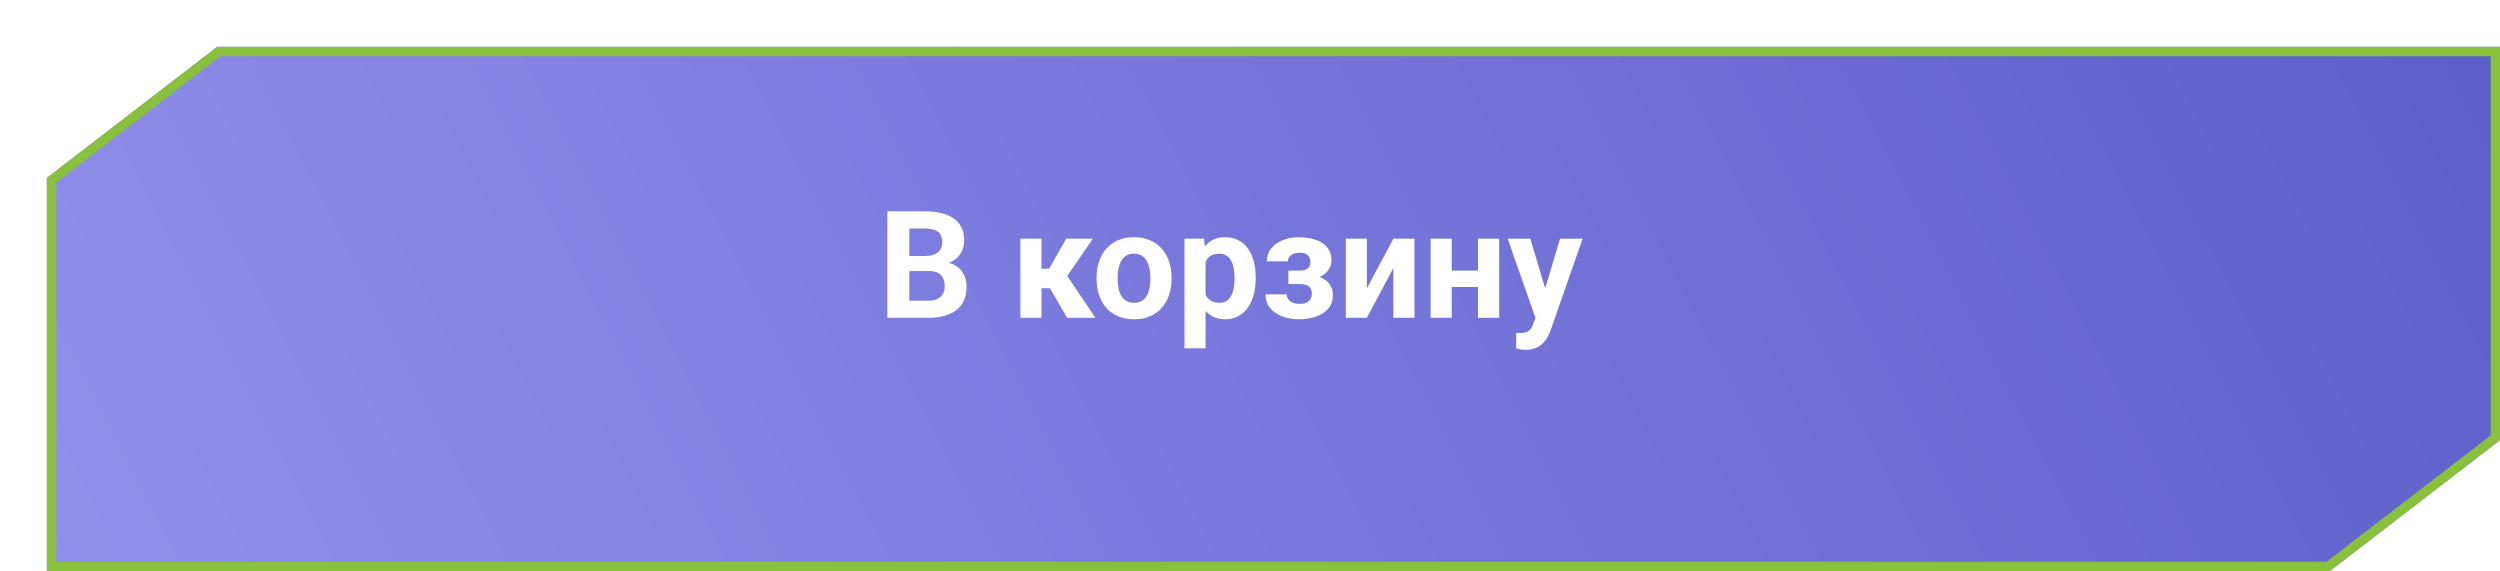 <svg width="267" height="61" viewBox="0 0 267 61" fill="none" xmlns="http://www.w3.org/2000/svg">
<g filter="url(#filter0_d_377_6227)">
<path fill-rule="evenodd" clip-rule="evenodd" d="M243.806 56H0V14L18.194 0H262V42L243.806 56Z" fill="url(#paint0_linear_377_6227)"/>
<path d="M0.5 14.246V55.5H243.635L261.5 41.754V0.5H18.364L0.5 14.246Z" stroke="#89C13C"/>
</g>
<path d="M99.223 28.95H96.301L96.285 27.34H98.738C99.171 27.34 99.525 27.286 99.801 27.176C100.077 27.062 100.283 26.898 100.418 26.684C100.559 26.465 100.629 26.2 100.629 25.887C100.629 25.533 100.561 25.247 100.426 25.028C100.296 24.809 100.09 24.65 99.809 24.551C99.532 24.452 99.176 24.403 98.738 24.403H97.113V33.942H94.769V22.567H98.738C99.4 22.567 99.991 22.629 100.512 22.754C101.038 22.879 101.483 23.069 101.848 23.325C102.212 23.58 102.491 23.903 102.684 24.293C102.876 24.679 102.973 25.137 102.973 25.668C102.973 26.137 102.866 26.569 102.652 26.965C102.444 27.361 102.113 27.684 101.66 27.934C101.212 28.184 100.626 28.322 99.902 28.348L99.223 28.95ZM99.121 33.942H95.66L96.574 32.114H99.121C99.532 32.114 99.868 32.049 100.129 31.918C100.389 31.783 100.582 31.601 100.707 31.372C100.832 31.142 100.895 30.879 100.895 30.582C100.895 30.249 100.837 29.96 100.723 29.715C100.613 29.471 100.436 29.283 100.191 29.153C99.947 29.017 99.624 28.95 99.223 28.95H96.965L96.98 27.34H99.793L100.332 27.973C101.025 27.963 101.582 28.085 102.004 28.34C102.431 28.59 102.741 28.916 102.934 29.317C103.131 29.718 103.23 30.148 103.23 30.606C103.23 31.335 103.072 31.95 102.754 32.45C102.436 32.944 101.97 33.317 101.355 33.567C100.746 33.817 100.001 33.942 99.121 33.942ZM111.23 25.489V33.942H108.98V25.489H111.23ZM116.723 25.489L113.082 30.778H110.832L110.559 28.7H112.051L113.871 25.489H116.723ZM113.973 33.942L111.895 30.372L113.855 29.286L116.988 33.942H113.973ZM117.113 29.801V29.637C117.113 29.017 117.202 28.447 117.379 27.926C117.556 27.4 117.814 26.944 118.152 26.559C118.491 26.174 118.908 25.874 119.402 25.661C119.897 25.442 120.465 25.332 121.105 25.332C121.746 25.332 122.316 25.442 122.816 25.661C123.316 25.874 123.736 26.174 124.074 26.559C124.418 26.944 124.678 27.4 124.855 27.926C125.033 28.447 125.121 29.017 125.121 29.637V29.801C125.121 30.416 125.033 30.986 124.855 31.512C124.678 32.033 124.418 32.489 124.074 32.879C123.736 33.265 123.319 33.564 122.824 33.778C122.329 33.991 121.762 34.098 121.121 34.098C120.48 34.098 119.91 33.991 119.41 33.778C118.915 33.564 118.496 33.265 118.152 32.879C117.814 32.489 117.556 32.033 117.379 31.512C117.202 30.986 117.113 30.416 117.113 29.801ZM119.363 29.637V29.801C119.363 30.155 119.395 30.486 119.457 30.793C119.52 31.101 119.618 31.372 119.754 31.606C119.895 31.835 120.077 32.015 120.301 32.145C120.525 32.275 120.798 32.34 121.121 32.34C121.434 32.34 121.702 32.275 121.926 32.145C122.15 32.015 122.329 31.835 122.465 31.606C122.6 31.372 122.699 31.101 122.762 30.793C122.829 30.486 122.863 30.155 122.863 29.801V29.637C122.863 29.293 122.829 28.971 122.762 28.668C122.699 28.361 122.598 28.09 122.457 27.856C122.322 27.616 122.142 27.429 121.918 27.293C121.694 27.158 121.423 27.09 121.105 27.09C120.788 27.09 120.517 27.158 120.293 27.293C120.074 27.429 119.895 27.616 119.754 27.856C119.618 28.09 119.52 28.361 119.457 28.668C119.395 28.971 119.363 29.293 119.363 29.637ZM128.754 27.114V37.192H126.504V25.489H128.59L128.754 27.114ZM134.105 29.622V29.786C134.105 30.4 134.033 30.971 133.887 31.497C133.746 32.023 133.538 32.481 133.262 32.871C132.986 33.257 132.642 33.559 132.23 33.778C131.824 33.991 131.355 34.098 130.824 34.098C130.309 34.098 129.861 33.994 129.48 33.786C129.1 33.577 128.78 33.286 128.52 32.911C128.264 32.53 128.059 32.09 127.902 31.59C127.746 31.09 127.626 30.554 127.543 29.981V29.551C127.626 28.937 127.746 28.374 127.902 27.864C128.059 27.348 128.264 26.903 128.52 26.528C128.78 26.148 129.098 25.853 129.473 25.645C129.853 25.437 130.298 25.332 130.809 25.332C131.345 25.332 131.816 25.434 132.223 25.637C132.634 25.84 132.978 26.132 133.254 26.512C133.535 26.892 133.746 27.346 133.887 27.872C134.033 28.398 134.105 28.981 134.105 29.622ZM131.848 29.786V29.622C131.848 29.262 131.816 28.931 131.754 28.629C131.697 28.322 131.603 28.054 131.473 27.825C131.348 27.596 131.181 27.418 130.973 27.293C130.77 27.163 130.522 27.098 130.23 27.098C129.923 27.098 129.66 27.148 129.441 27.247C129.228 27.346 129.053 27.489 128.918 27.676C128.783 27.864 128.681 28.088 128.613 28.348C128.546 28.608 128.504 28.903 128.488 29.231V30.317C128.514 30.702 128.587 31.049 128.707 31.356C128.827 31.658 129.012 31.898 129.262 32.075C129.512 32.252 129.84 32.34 130.246 32.34C130.543 32.34 130.793 32.275 130.996 32.145C131.199 32.01 131.363 31.825 131.488 31.59C131.618 31.356 131.71 31.085 131.762 30.778C131.819 30.471 131.848 30.14 131.848 29.786ZM139.27 29.911H137.598V28.903H138.793C139.074 28.903 139.298 28.864 139.465 28.786C139.637 28.707 139.759 28.598 139.832 28.457C139.91 28.312 139.949 28.148 139.949 27.965C139.949 27.804 139.915 27.65 139.848 27.504C139.785 27.353 139.671 27.231 139.504 27.137C139.342 27.038 139.113 26.989 138.816 26.989C138.572 26.989 138.353 27.025 138.16 27.098C137.973 27.171 137.824 27.278 137.715 27.418C137.611 27.554 137.559 27.718 137.559 27.911H135.301C135.301 27.374 135.454 26.916 135.762 26.536C136.069 26.15 136.48 25.856 136.996 25.653C137.512 25.444 138.077 25.34 138.691 25.34C139.228 25.34 139.712 25.395 140.145 25.504C140.577 25.608 140.947 25.765 141.254 25.973C141.561 26.181 141.796 26.439 141.957 26.747C142.124 27.049 142.207 27.4 142.207 27.801C142.207 28.088 142.139 28.358 142.004 28.614C141.868 28.869 141.673 29.096 141.418 29.293C141.163 29.486 140.853 29.637 140.488 29.747C140.129 29.856 139.723 29.911 139.27 29.911ZM137.598 29.348H139.27C139.775 29.348 140.217 29.398 140.598 29.497C140.983 29.59 141.306 29.731 141.566 29.918C141.827 30.106 142.022 30.338 142.152 30.614C142.288 30.884 142.355 31.197 142.355 31.551C142.355 31.952 142.267 32.312 142.09 32.629C141.913 32.942 141.66 33.208 141.332 33.426C141.004 33.645 140.616 33.812 140.168 33.926C139.72 34.041 139.228 34.098 138.691 34.098C138.118 34.098 137.561 34.004 137.02 33.817C136.478 33.629 136.033 33.34 135.684 32.95C135.34 32.559 135.168 32.056 135.168 31.442H137.426C137.426 31.619 137.478 31.786 137.582 31.942C137.686 32.098 137.842 32.223 138.051 32.317C138.259 32.405 138.517 32.45 138.824 32.45C139.131 32.45 139.379 32.4 139.566 32.301C139.754 32.202 139.889 32.072 139.973 31.911C140.061 31.744 140.105 31.572 140.105 31.395C140.105 31.145 140.056 30.942 139.957 30.786C139.863 30.629 139.717 30.515 139.52 30.442C139.327 30.369 139.085 30.332 138.793 30.332H137.598V29.348ZM145.98 30.801L148.816 25.489H151.066V33.942H148.816V28.622L145.98 33.942H143.73V25.489H145.98V30.801ZM158.59 28.903V30.653H154.293V28.903H158.59ZM155.043 25.489V33.942H152.793V25.489H155.043ZM160.113 25.489V33.942H157.855V25.489H160.113ZM164.371 32.989L166.613 25.489H169.027L165.629 35.215C165.556 35.429 165.457 35.658 165.332 35.903C165.212 36.148 165.048 36.379 164.84 36.598C164.637 36.822 164.379 37.004 164.066 37.145C163.759 37.286 163.381 37.356 162.934 37.356C162.72 37.356 162.546 37.343 162.41 37.317C162.275 37.291 162.113 37.254 161.926 37.208V35.559C161.983 35.559 162.043 35.559 162.105 35.559C162.168 35.564 162.228 35.567 162.285 35.567C162.582 35.567 162.824 35.533 163.012 35.465C163.199 35.398 163.35 35.293 163.465 35.153C163.579 35.017 163.671 34.84 163.738 34.621L164.371 32.989ZM163.434 25.489L165.27 31.614L165.59 33.996L164.059 34.161L161.02 25.489H163.434Z" fill="white"/>
<defs>
<filter id="filter0_d_377_6227" x="0" y="0" width="267" height="61" filterUnits="userSpaceOnUse" color-interpolation-filters="sRGB">
<feFlood flood-opacity="0" result="BackgroundImageFix"/>
<feColorMatrix in="SourceAlpha" type="matrix" values="0 0 0 0 0 0 0 0 0 0 0 0 0 0 0 0 0 0 127 0" result="hardAlpha"/>
<feOffset dx="5" dy="5"/>
<feColorMatrix type="matrix" values="0 0 0 0 0.537 0 0 0 0 0.757 0 0 0 0 0.235 0 0 0 1 0"/>
<feBlend mode="normal" in2="BackgroundImageFix" result="effect1_dropShadow_377_6227"/>
<feBlend mode="normal" in="SourceGraphic" in2="effect1_dropShadow_377_6227" result="shape"/>
</filter>
<linearGradient id="paint0_linear_377_6227" x1="262.42" y1="8.711" x2="35.445" y2="125.114" gradientUnits="userSpaceOnUse">
<stop stop-color="#5F5FCB"/>
<stop offset="1" stop-color="#9090EB"/>
</linearGradient>
</defs>
</svg>
